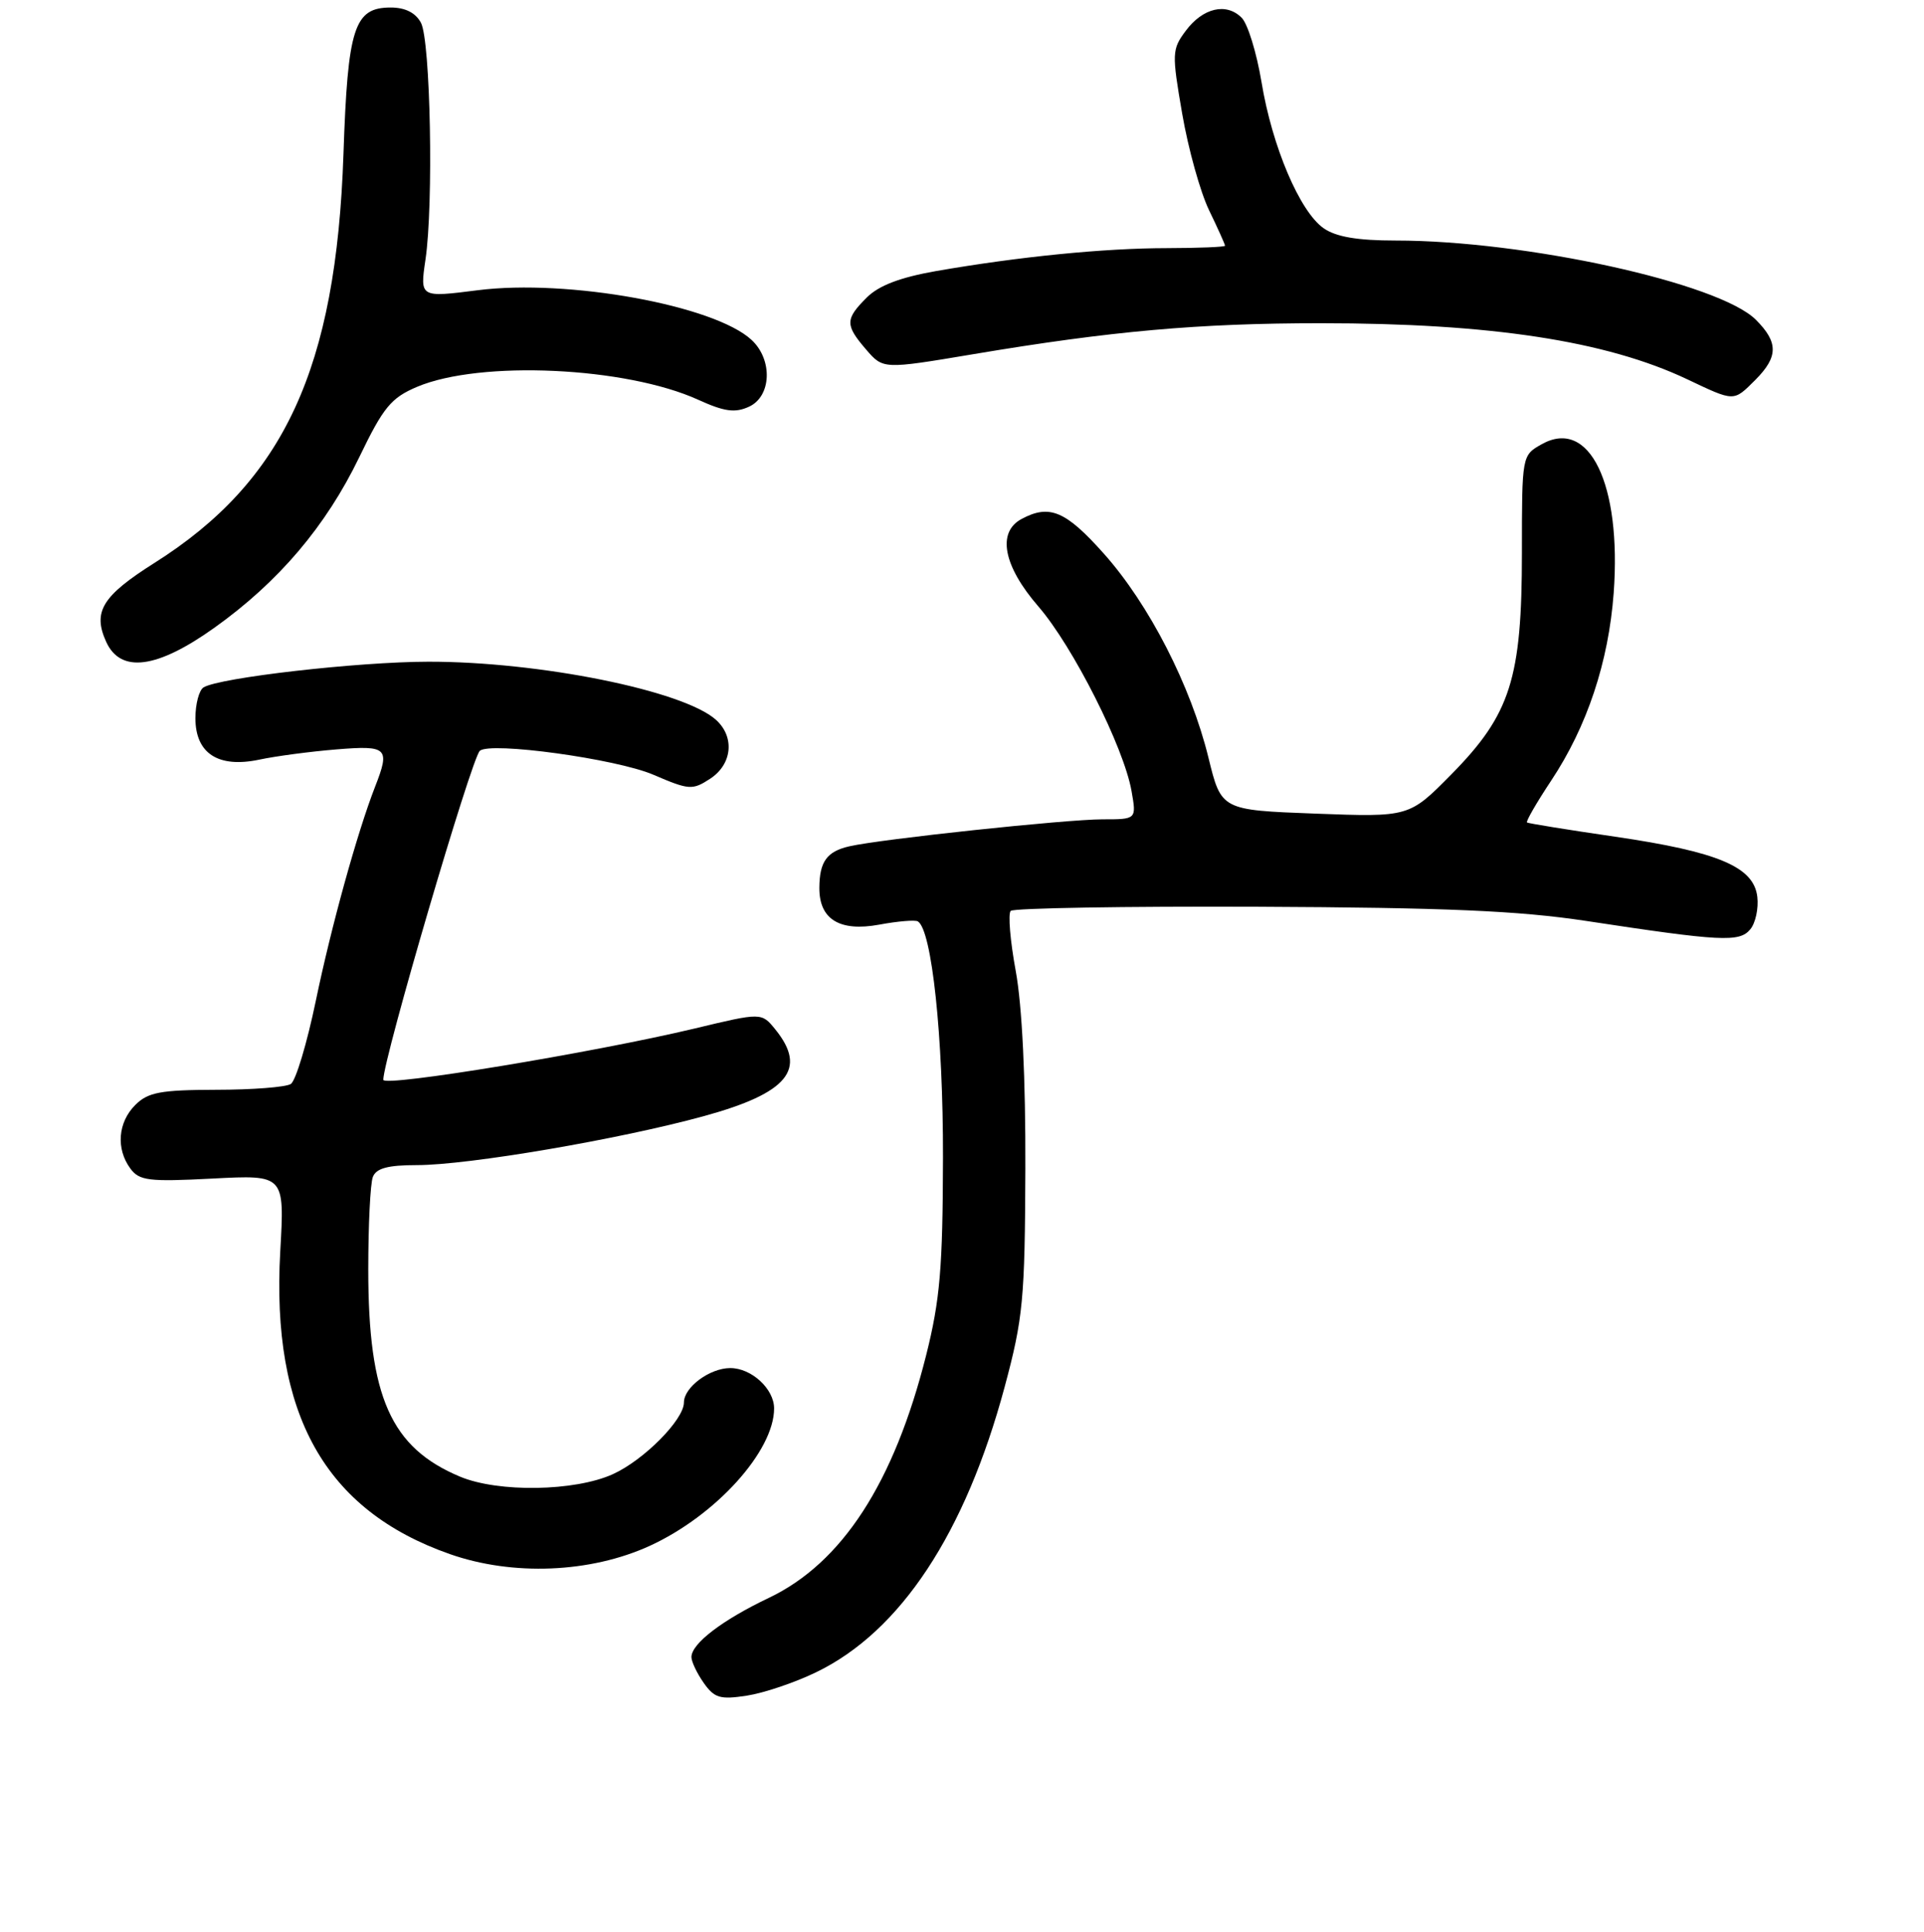 <?xml version="1.0" encoding="UTF-8" standalone="no"?>
<!DOCTYPE svg PUBLIC "-//W3C//DTD SVG 1.1//EN" "http://www.w3.org/Graphics/SVG/1.1/DTD/svg11.dtd" >
<svg xmlns="http://www.w3.org/2000/svg" xmlns:xlink="http://www.w3.org/1999/xlink" version="1.1" viewBox="0 0 256 257">
 <g >
 <path fill="currentColor"
d=" M 108.61 222.46 C 119.82 217.04 128.44 203.97 133.68 184.49 C 136.13 175.37 136.37 172.84 136.43 155.50 C 136.47 143.52 136.00 133.80 135.15 129.18 C 134.41 125.16 134.11 121.56 134.48 121.18 C 134.86 120.81 149.65 120.56 167.34 120.63 C 192.35 120.74 202.06 121.16 211.00 122.51 C 229.02 125.25 231.44 125.38 232.88 123.64 C 233.58 122.81 234.00 120.86 233.82 119.31 C 233.36 115.32 228.62 113.32 214.90 111.31 C 208.63 110.40 203.35 109.54 203.18 109.42 C 203.00 109.29 204.45 106.78 206.40 103.84 C 211.18 96.64 214.03 88.06 214.71 78.89 C 215.77 64.40 211.48 55.53 205.13 59.10 C 202.50 60.58 202.50 60.58 202.50 73.54 C 202.50 90.27 200.98 95.03 193.12 103.01 C 187.50 108.71 187.50 108.71 175.00 108.24 C 162.50 107.77 162.50 107.77 160.79 100.79 C 158.45 91.24 152.90 80.41 146.87 73.65 C 141.80 67.96 139.64 67.05 135.93 69.04 C 132.63 70.80 133.49 75.29 138.17 80.69 C 142.77 86.01 149.54 99.42 150.56 105.25 C 151.22 109.00 151.22 109.00 146.71 109.00 C 141.88 109.00 117.16 111.63 113.01 112.59 C 110.02 113.27 109.04 114.63 109.02 118.10 C 108.99 122.30 111.71 123.98 116.99 123.01 C 119.46 122.55 121.77 122.36 122.13 122.58 C 123.99 123.73 125.50 137.91 125.47 154.00 C 125.44 168.66 125.08 172.93 123.23 180.29 C 118.96 197.26 112.06 207.92 102.31 212.57 C 96.09 215.53 92.00 218.66 92.00 220.45 C 92.00 221.06 92.73 222.60 93.63 223.88 C 95.05 225.90 95.81 226.13 99.38 225.58 C 101.65 225.23 105.80 223.83 108.61 222.46 Z  M 86.46 205.65 C 95.23 201.63 103.00 193.05 103.00 187.37 C 103.00 184.77 99.99 182.00 97.17 182.00 C 94.44 182.00 91.00 184.55 91.00 186.58 C 91.00 188.87 85.67 194.25 81.54 196.12 C 76.49 198.41 66.32 198.58 61.22 196.45 C 51.99 192.59 49.00 185.84 49.00 168.90 C 49.00 163.00 49.27 157.45 49.61 156.58 C 50.05 155.42 51.60 155.00 55.48 155.00 C 62.33 155.00 82.47 151.56 93.67 148.48 C 104.85 145.41 107.45 142.25 103.17 136.96 C 101.33 134.69 101.33 134.69 92.42 136.83 C 79.00 140.03 51.00 144.65 51.00 143.65 C 51.00 140.87 62.72 100.93 63.84 99.89 C 65.20 98.64 82.01 100.95 86.94 103.07 C 91.69 105.11 92.13 105.14 94.49 103.60 C 97.44 101.67 97.79 98.02 95.25 95.75 C 90.91 91.87 71.78 88.01 57.00 88.03 C 47.62 88.04 29.19 90.15 27.08 91.45 C 26.49 91.82 26.00 93.66 26.00 95.54 C 26.00 100.24 29.04 102.21 34.50 101.06 C 36.70 100.59 41.31 99.98 44.75 99.70 C 51.58 99.14 51.93 99.49 49.90 104.68 C 47.54 110.72 44.06 123.30 42.02 133.15 C 40.84 138.82 39.35 143.80 38.69 144.21 C 38.04 144.63 33.56 144.98 28.75 144.98 C 21.35 145.00 19.69 145.31 18.00 147.00 C 15.69 149.31 15.41 152.82 17.34 155.45 C 18.53 157.08 19.78 157.23 28.28 156.79 C 37.87 156.29 37.87 156.29 37.29 166.47 C 36.07 188.14 43.22 200.91 59.86 206.75 C 68.23 209.69 78.57 209.26 86.46 205.65 Z  M 28.53 83.51 C 37.07 77.42 43.36 70.01 47.80 60.83 C 51.01 54.17 52.03 52.93 55.50 51.46 C 63.91 47.91 83.26 48.80 92.90 53.18 C 96.37 54.76 97.79 54.96 99.65 54.11 C 102.65 52.75 102.85 47.87 100.01 45.23 C 95.08 40.63 75.57 37.09 63.58 38.61 C 55.87 39.59 55.87 39.59 56.61 34.55 C 57.70 27.22 57.28 5.39 56.01 3.03 C 55.30 1.70 53.92 1.00 51.99 1.00 C 47.12 1.00 46.27 3.64 45.70 20.50 C 44.73 49.02 37.80 64.00 20.55 74.89 C 13.59 79.29 12.31 81.38 14.13 85.39 C 16.05 89.60 20.88 88.97 28.53 83.51 Z  M 233.55 50.55 C 236.62 47.47 236.64 45.55 233.63 42.54 C 228.75 37.66 203.00 32.00 185.69 32.00 C 180.60 32.00 177.75 31.51 176.11 30.36 C 172.94 28.14 169.26 19.49 167.85 10.90 C 167.20 7.01 166.02 3.16 165.21 2.36 C 163.17 0.31 160.05 1.04 157.77 4.10 C 155.93 6.56 155.91 7.10 157.30 15.14 C 158.10 19.79 159.71 25.57 160.88 27.98 C 162.05 30.40 163.00 32.52 163.00 32.69 C 163.00 32.86 159.51 33.00 155.25 33.01 C 146.89 33.02 135.60 34.14 124.56 36.06 C 119.78 36.90 116.93 37.98 115.32 39.59 C 112.44 42.47 112.43 43.23 115.25 46.51 C 117.51 49.13 117.51 49.13 129.50 47.12 C 147.82 44.04 159.51 43.00 175.74 43.00 C 198.34 43.00 213.70 45.35 224.48 50.45 C 230.83 53.46 230.63 53.46 233.55 50.55 Z "/>
</g>
</svg>